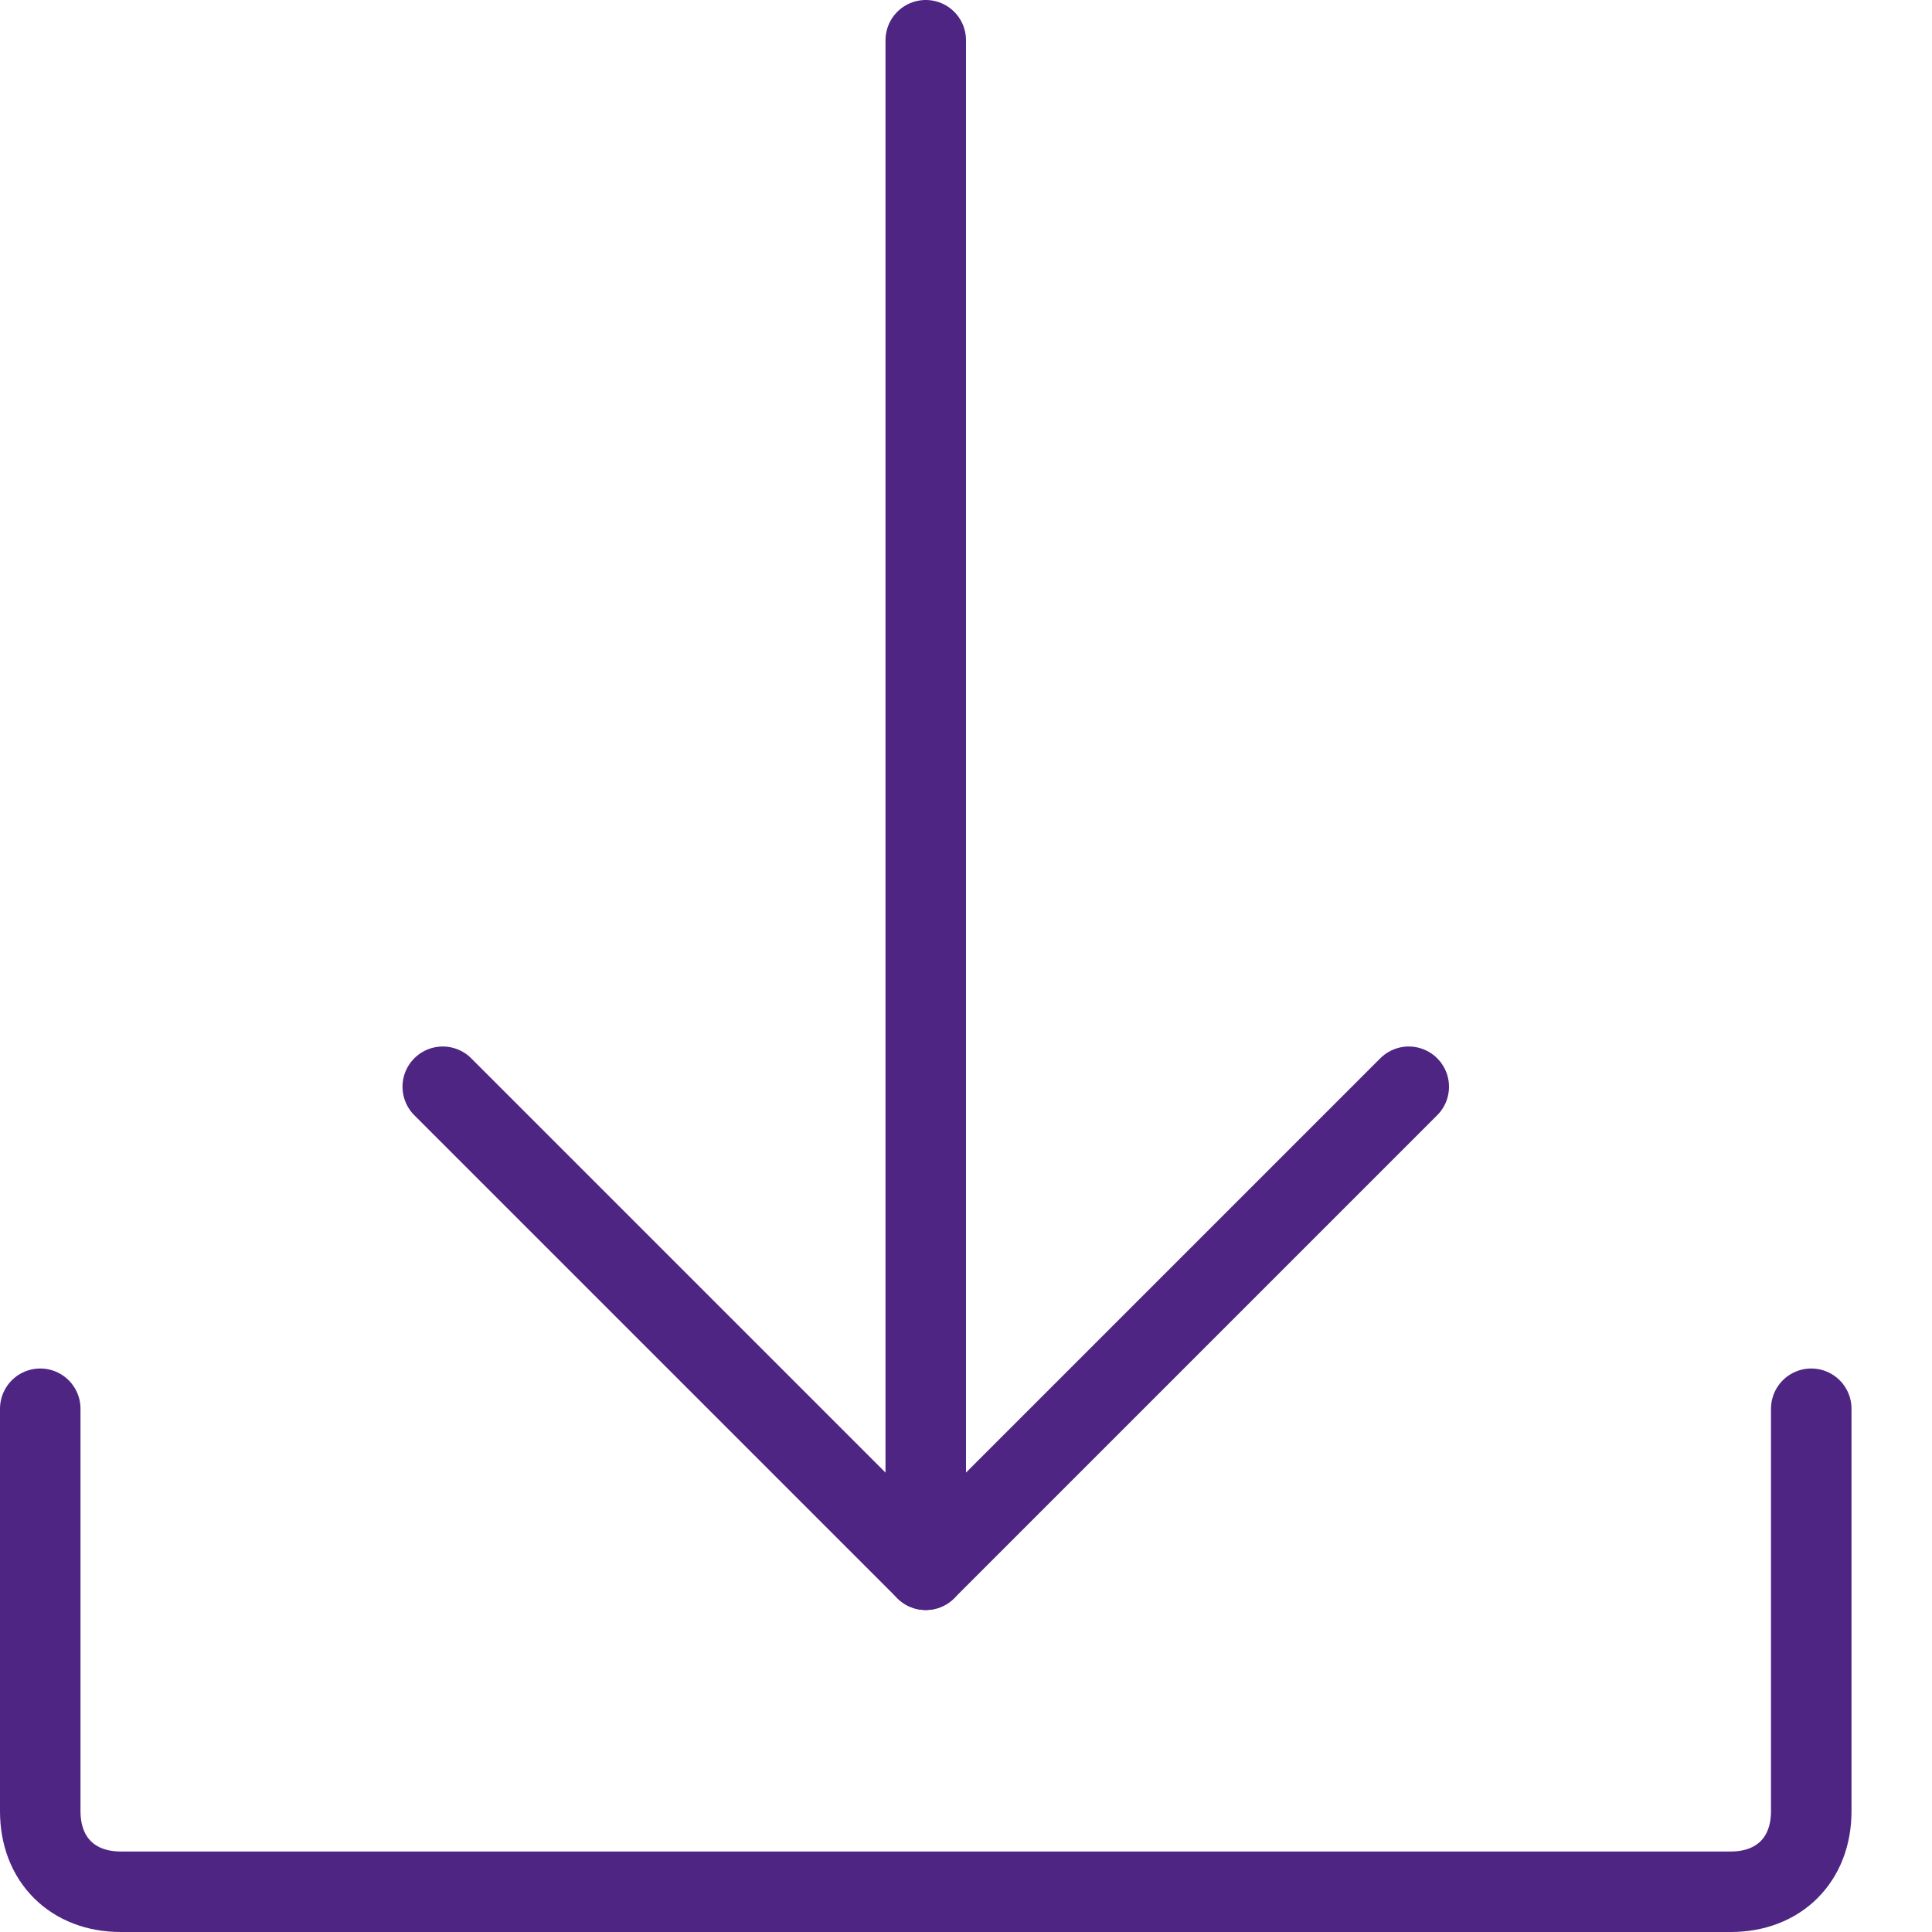 <svg width="24" height="24" viewBox="0 0 24 24" fill="none" xmlns="http://www.w3.org/2000/svg">
<path d="M22.5 17.5V22.5C22.5 23.1 22.1 23.5 21.5 23.5H1.5C0.9 23.5 0.5 23.1 0.5 22.5V17.5" stroke="#4E2583" stroke-miterlimit="10" stroke-linecap="round" stroke-linejoin="round"/>
<path d="M11.5 0.5V19.5" stroke="#4E2583" stroke-miterlimit="10" stroke-linecap="round" stroke-linejoin="round"/>
<path d="M17.5 13.5L11.5 19.5L5.5 13.5" stroke="#4E2583" stroke-miterlimit="10" stroke-linecap="round" stroke-linejoin="round"/>
</svg>
